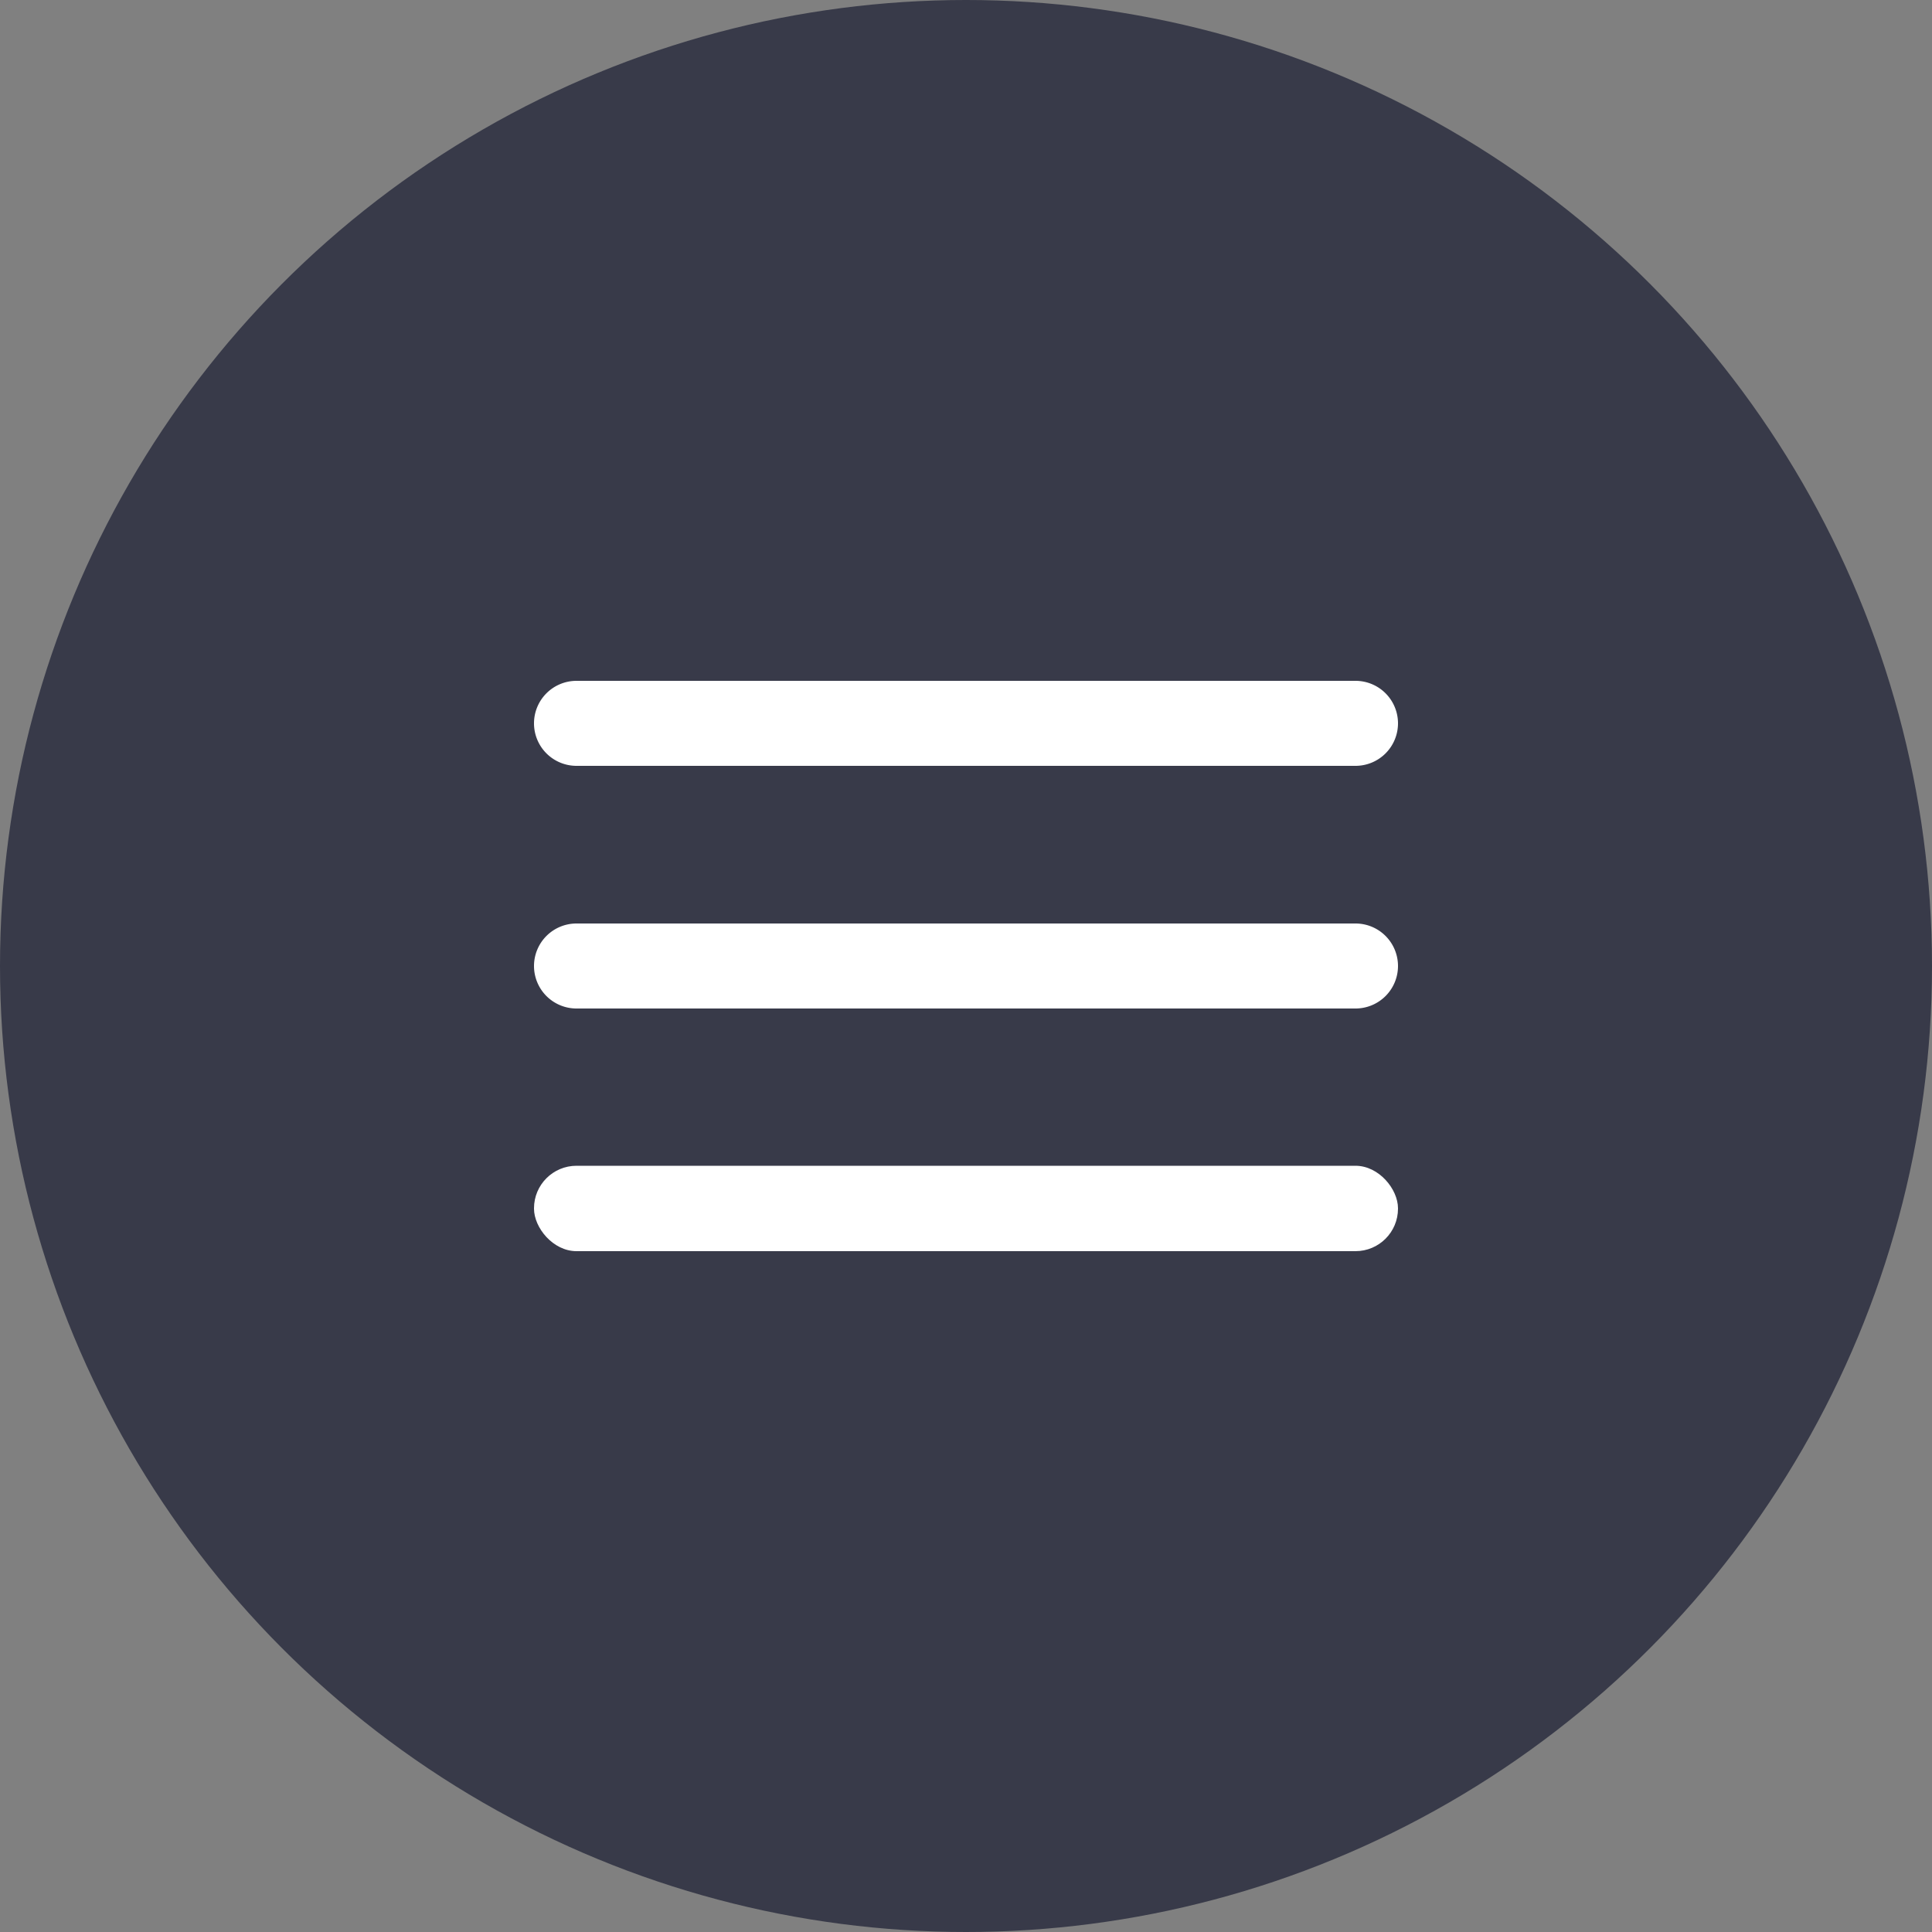 <svg id="Layer_1" data-name="Layer 1" xmlns="http://www.w3.org/2000/svg" viewBox="0 0 50 50"><rect x="0" y="0" width="50" height="50" fill="#808080" stroke="none"/><defs><style>.cls-1{fill:#383a49;}.cls-2{fill:#fff;}</style></defs><title>Artboard 1</title><circle class="cls-1" cx="25" cy="25" r="25"/><path class="cls-2" d="M14.92,17.62H35.08a1.1,1.1,0,0,1,1.1,1.1h0a1.1,1.1,0,0,1-1.1,1.1H14.92a1.1,1.1,0,0,1-1.1-1.1h0A1.1,1.1,0,0,1,14.92,17.62Z"/><path class="cls-2" d="M14.92,23.9H35.08a1.1,1.1,0,0,1,1.1,1.1h0a1.1,1.1,0,0,1-1.1,1.1H14.92a1.1,1.1,0,0,1-1.1-1.1h0A1.1,1.1,0,0,1,14.92,23.9Z"/><rect class="cls-2" x="13.82" y="30.17" width="22.36" height="2.21" rx="1.1" ry="1.1"/></svg>
